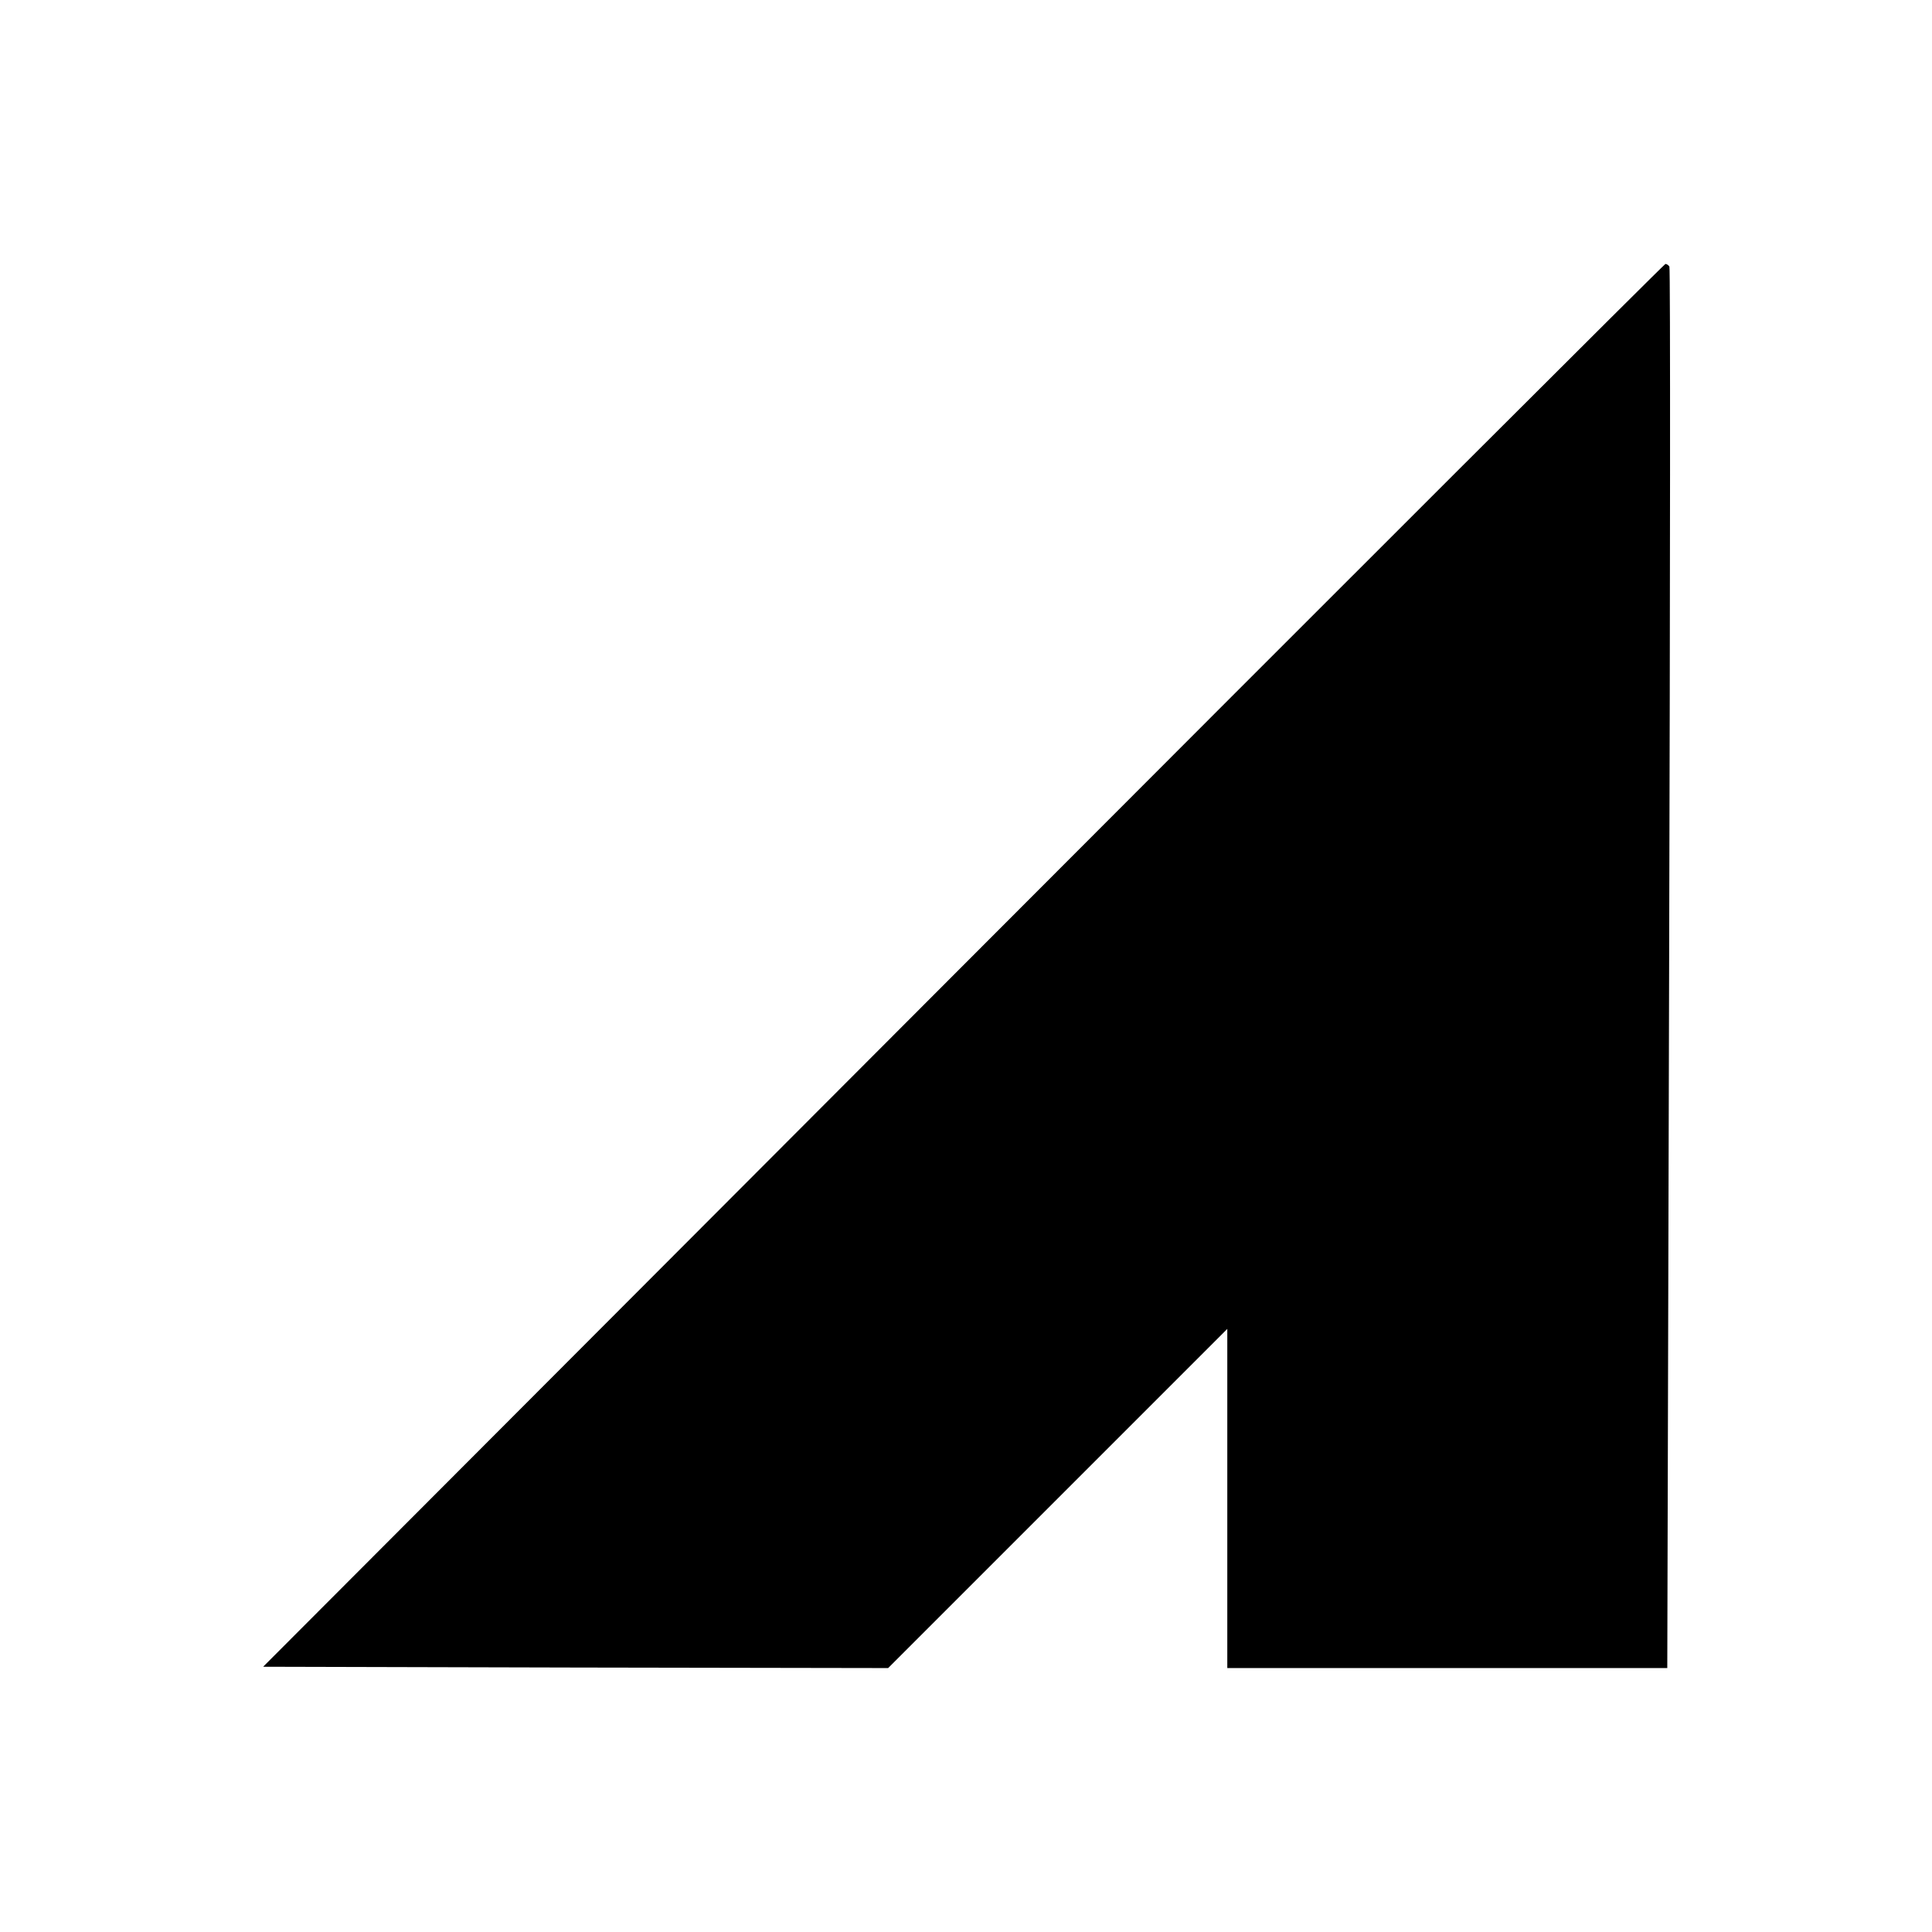 <?xml version="1.0" standalone="no"?>
<!DOCTYPE svg PUBLIC "-//W3C//DTD SVG 20010904//EN"
 "http://www.w3.org/TR/2001/REC-SVG-20010904/DTD/svg10.dtd">
<svg version="1.0" xmlns="http://www.w3.org/2000/svg"
 width="732pt" height="732pt" viewBox="0 0 732 732"
 preserveAspectRatio="xMidYMid meet">
<g transform="translate(0,732) scale(0.1,-0.1)"
fill="#000000" stroke="none">
<path d="M3650 3663 l-2653 -2658 1184 -3 1184 -2 642 642 643 643 0 -643 0
-642 834 0 833 0 7 2650 c4 1457 5 2654 1 2660 -3 5 -10 10 -15 10 -4 0 -1202
-1196 -2660 -2657z"/>
</g>
</svg>
